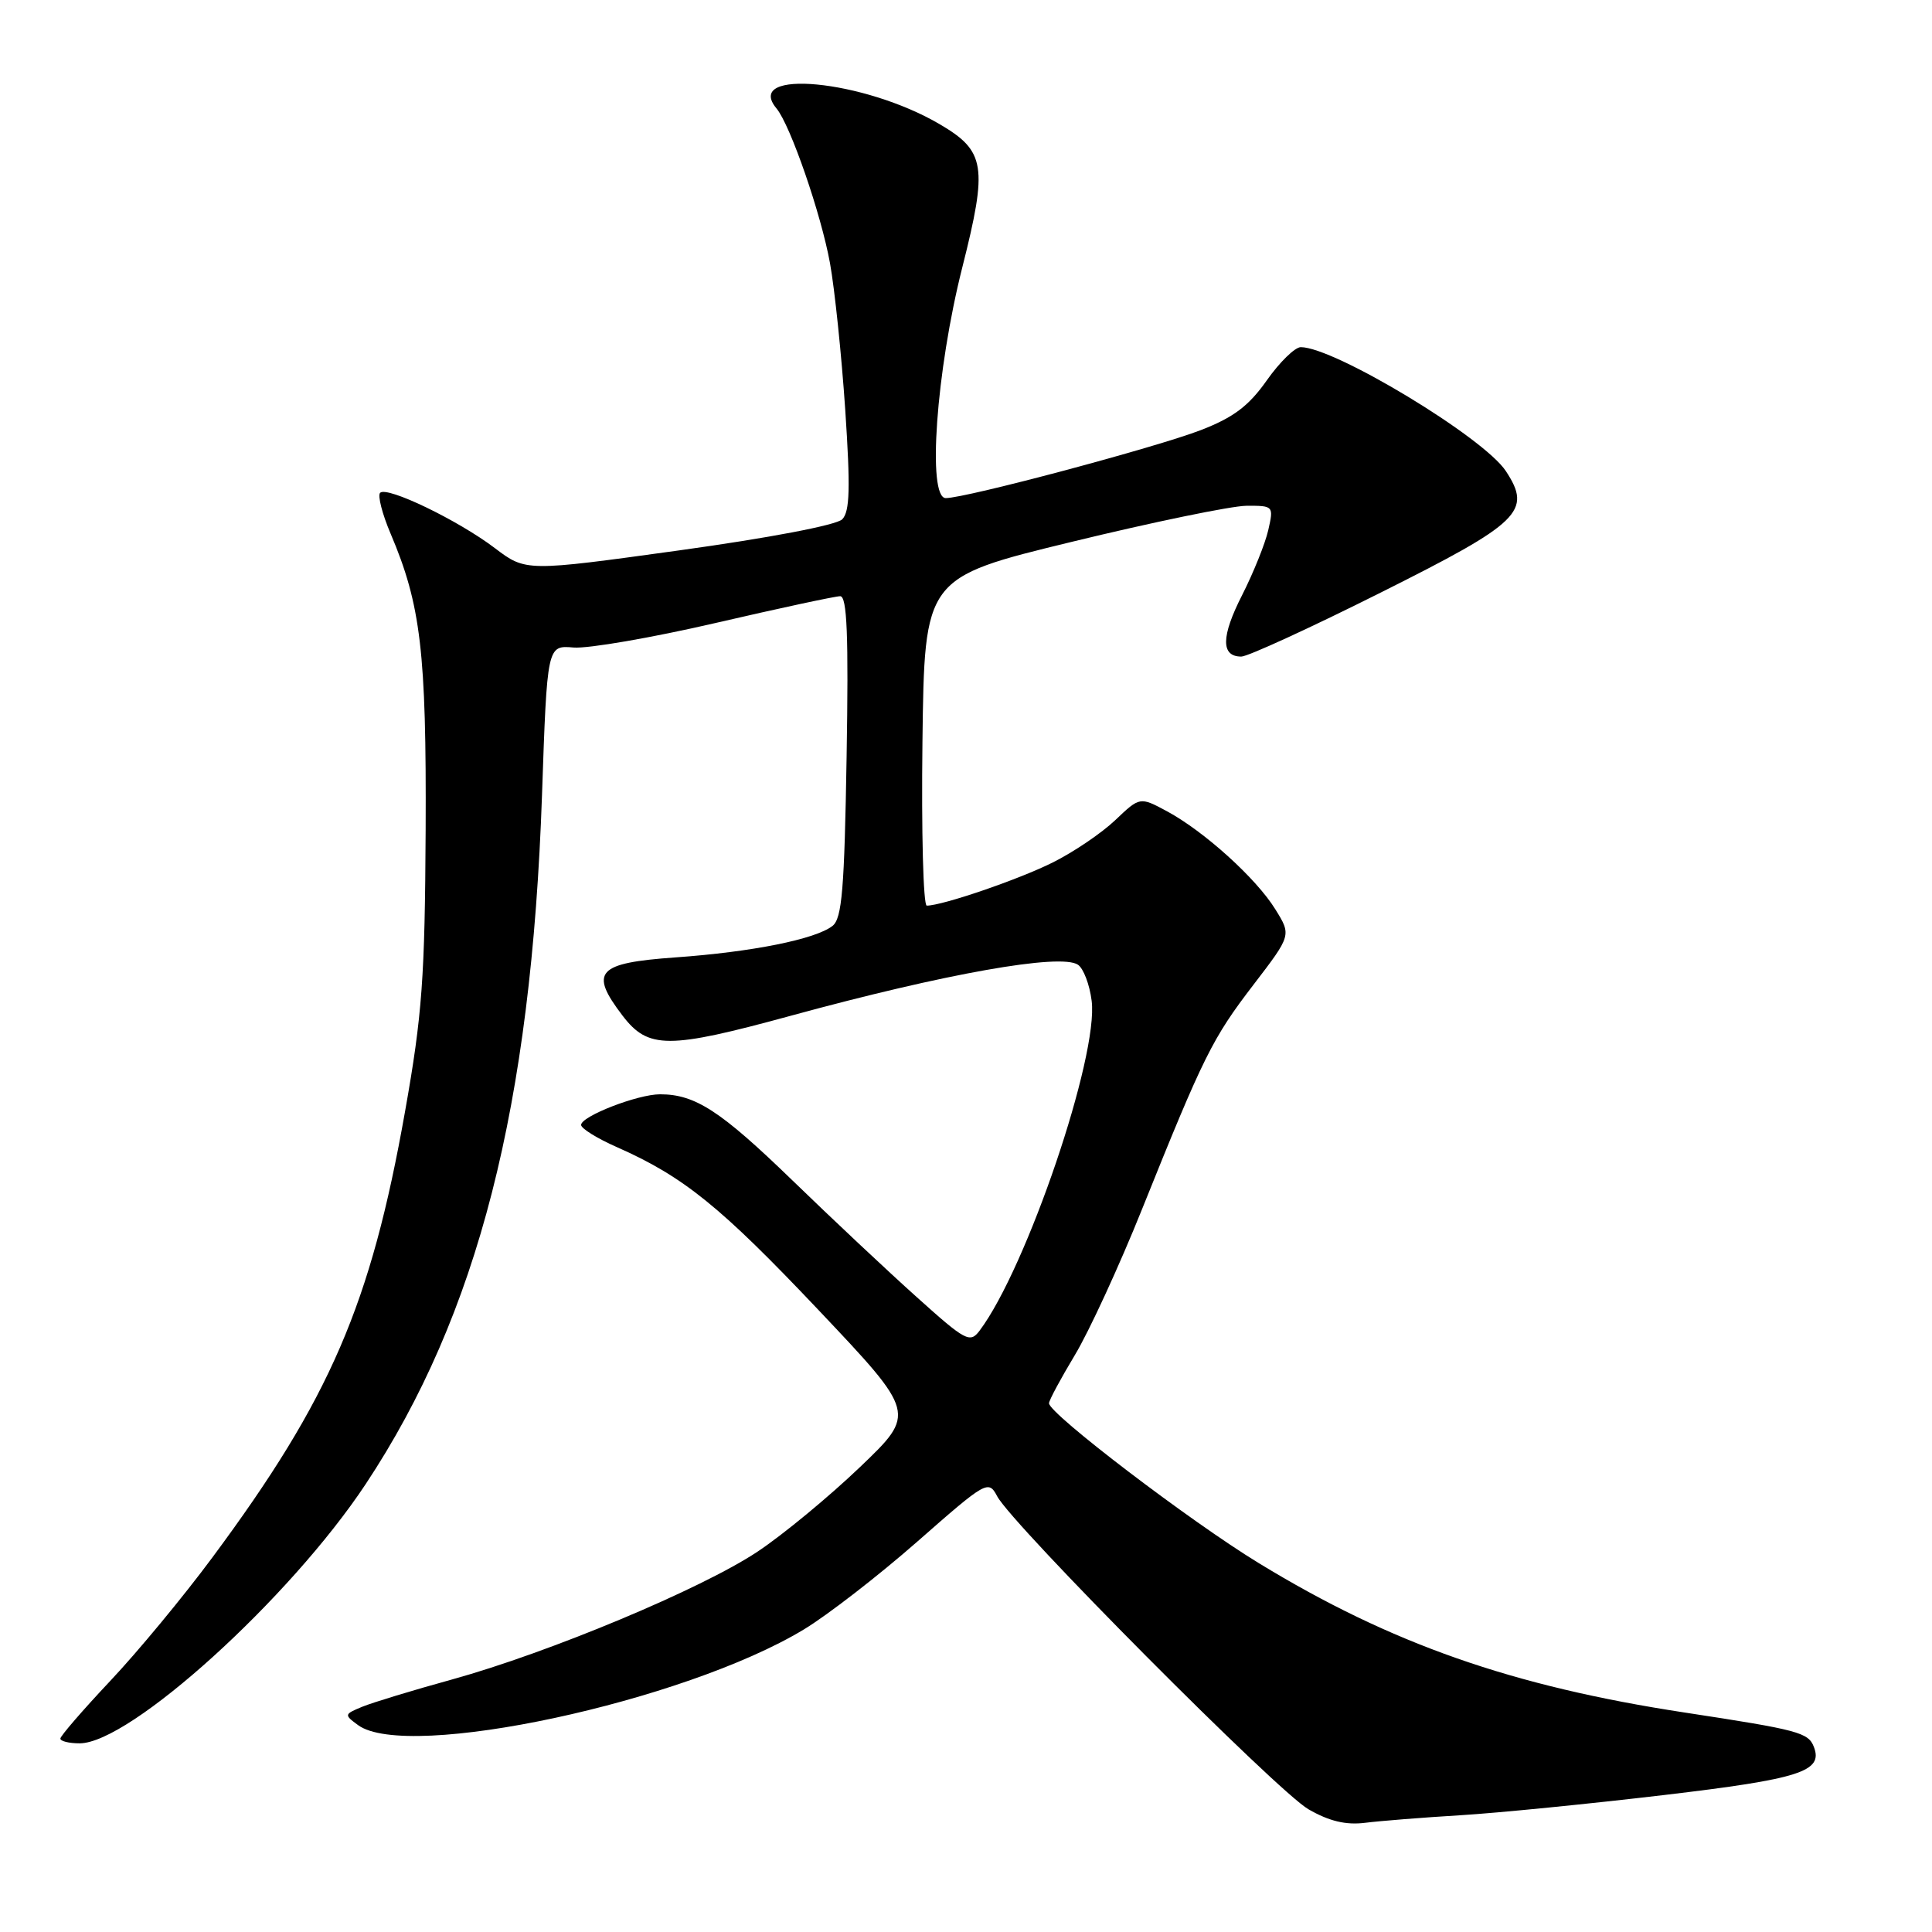 <?xml version="1.0" encoding="UTF-8" standalone="no"?>
<!DOCTYPE svg PUBLIC "-//W3C//DTD SVG 1.1//EN" "http://www.w3.org/Graphics/SVG/1.1/DTD/svg11.dtd" >
<svg xmlns="http://www.w3.org/2000/svg" xmlns:xlink="http://www.w3.org/1999/xlink" version="1.1" viewBox="0 0 256 256">
 <g >
 <path fill="currentColor"
d=" M 193.50 240.53 C 198.45 240.23 210.60 239.02 220.50 237.85 C 238.52 235.72 241.60 234.73 240.35 231.48 C 239.62 229.57 238.32 229.22 223.30 226.93 C 200.37 223.44 184.29 217.80 166.81 207.13 C 157.72 201.59 139.00 187.32 139.00 185.94 C 139.00 185.55 140.54 182.69 142.42 179.56 C 144.30 176.44 148.32 167.72 151.34 160.19 C 159.51 139.86 160.64 137.59 166.11 130.46 C 171.12 123.92 171.12 123.92 168.99 120.49 C 166.46 116.39 159.57 110.16 154.62 107.49 C 151.04 105.57 151.04 105.57 147.77 108.68 C 145.97 110.39 142.25 112.91 139.50 114.28 C 134.96 116.55 124.87 120.00 122.80 120.00 C 122.34 120.00 122.08 110.22 122.23 98.27 C 122.50 76.54 122.50 76.54 142.00 71.80 C 152.72 69.19 163.14 67.04 165.14 67.02 C 168.75 67.00 168.78 67.04 168.05 70.25 C 167.64 72.04 166.08 75.91 164.59 78.85 C 161.79 84.34 161.76 87.00 164.48 87.00 C 165.33 87.00 173.66 83.18 182.99 78.50 C 201.48 69.25 203.03 67.74 199.54 62.43 C 196.63 57.97 176.81 46.00 172.36 46.00 C 171.59 46.00 169.56 47.98 167.85 50.41 C 165.46 53.80 163.44 55.32 159.12 56.99 C 153.14 59.30 127.99 66.00 125.32 66.00 C 122.84 66.00 124.04 49.15 127.51 35.43 C 130.90 22.01 130.58 20.01 124.50 16.45 C 114.48 10.57 98.46 9.03 102.89 14.37 C 104.73 16.58 108.80 28.36 109.98 34.88 C 110.60 38.31 111.51 47.05 112.00 54.31 C 112.69 64.66 112.61 67.78 111.60 68.81 C 110.84 69.58 101.92 71.28 89.99 72.93 C 69.68 75.74 69.68 75.74 65.56 72.62 C 60.69 68.93 51.28 64.39 50.37 65.30 C 50.02 65.65 50.64 68.09 51.76 70.72 C 55.76 80.13 56.51 86.41 56.40 110.00 C 56.30 129.55 55.95 134.44 53.67 147.28 C 49.14 172.85 43.74 185.35 28.15 206.36 C 24.30 211.56 18.19 218.94 14.57 222.77 C 10.96 226.61 8.00 230.03 8.00 230.37 C 8.00 230.72 9.15 231.00 10.55 231.00 C 17.23 231.00 38.41 211.81 48.45 196.66 C 63.33 174.19 70.40 146.55 71.82 105.31 C 72.50 85.50 72.50 85.50 76.00 85.80 C 77.92 85.96 86.39 84.50 94.81 82.55 C 103.23 80.60 110.67 79.00 111.33 79.00 C 112.24 79.00 112.45 84.16 112.18 100.25 C 111.89 117.83 111.57 121.71 110.31 122.69 C 108.04 124.46 99.65 126.14 89.51 126.86 C 79.11 127.60 78.05 128.75 82.47 134.55 C 85.89 139.04 88.51 139.04 104.90 134.56 C 125.23 129.01 140.53 126.29 142.83 127.83 C 143.56 128.31 144.38 130.46 144.65 132.61 C 145.59 139.91 136.03 168.04 129.80 176.32 C 128.53 178.01 127.95 177.70 121.47 171.87 C 117.63 168.43 110.20 161.45 104.94 156.35 C 95.46 147.17 92.11 145.00 87.46 145.00 C 84.48 145.00 77.00 147.91 77.00 149.06 C 77.00 149.53 79.13 150.85 81.74 152.00 C 90.58 155.91 95.47 159.87 108.45 173.58 C 121.40 187.27 121.40 187.27 113.95 194.40 C 109.85 198.32 103.75 203.36 100.38 205.60 C 92.98 210.53 72.76 218.98 59.89 222.54 C 54.73 223.96 49.38 225.59 48.01 226.15 C 45.59 227.15 45.58 227.22 47.45 228.59 C 53.99 233.37 90.62 225.51 106.50 215.92 C 109.62 214.04 116.40 208.79 121.56 204.26 C 130.70 196.23 130.97 196.08 132.13 198.26 C 134.14 202.06 169.25 237.37 173.38 239.74 C 176.12 241.32 178.34 241.85 180.89 241.53 C 182.87 241.28 188.55 240.83 193.50 240.53 Z "/>
</g>
</svg>